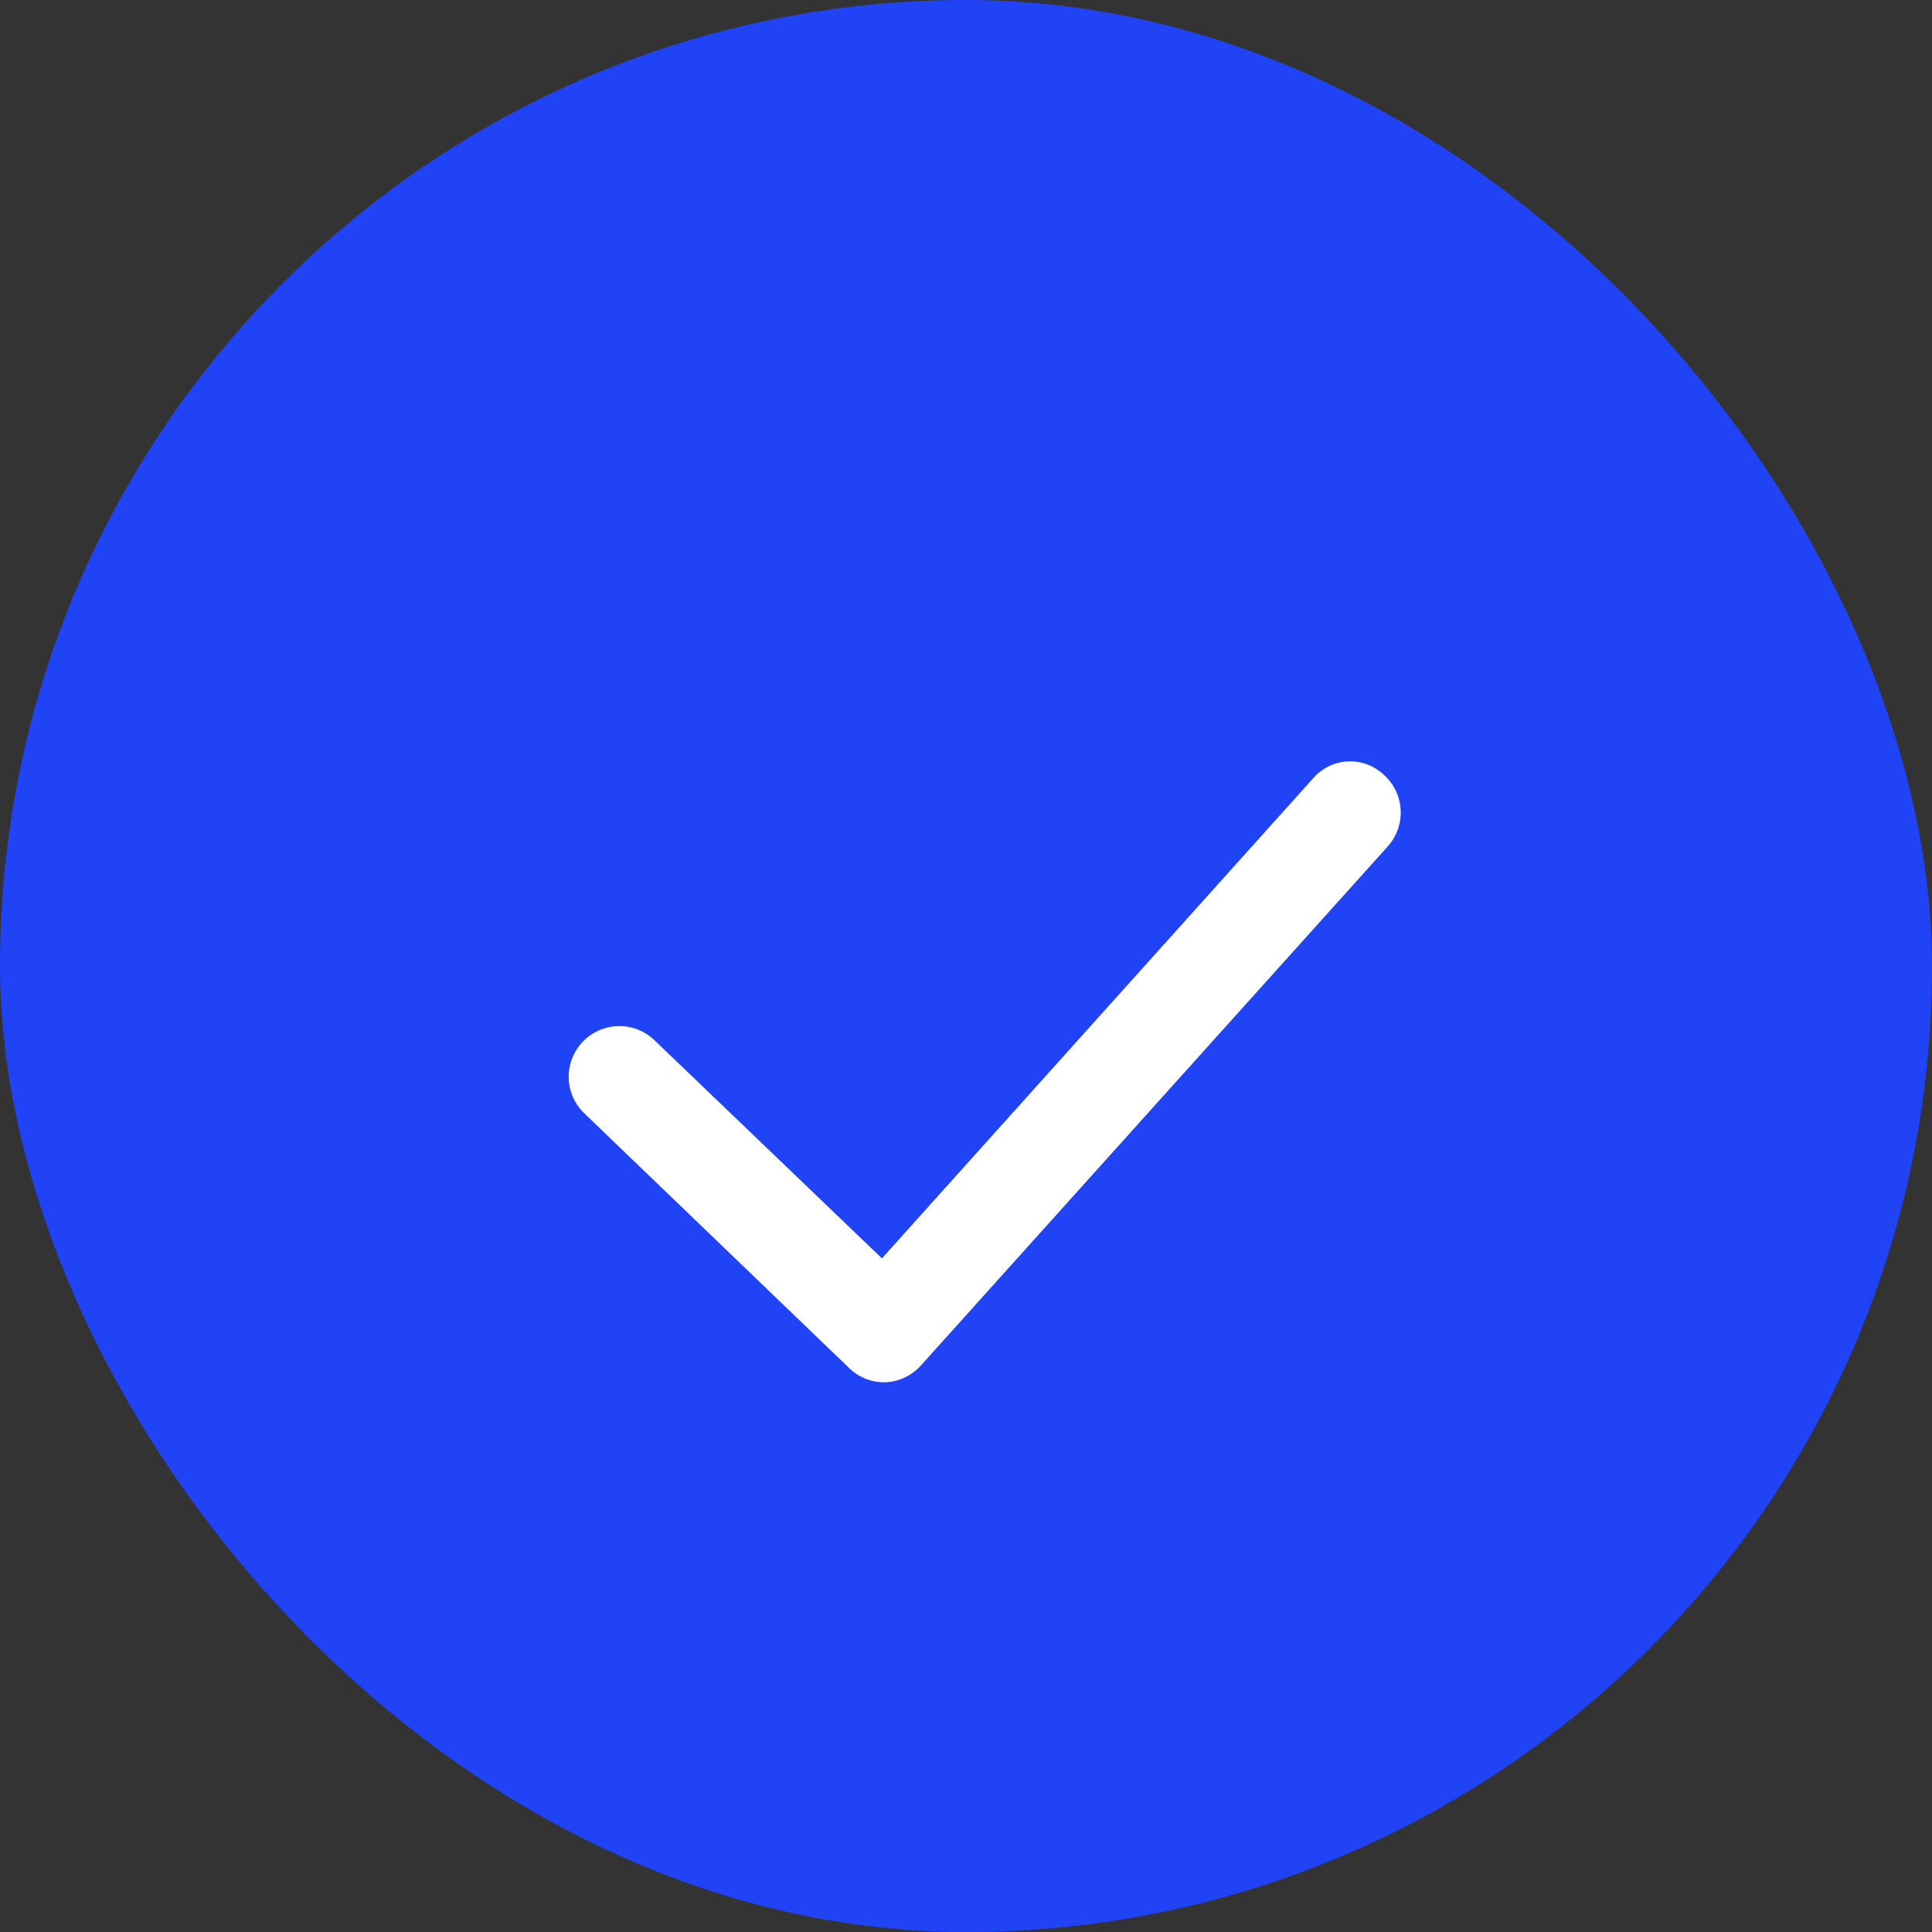 <svg xmlns="http://www.w3.org/2000/svg" width="33" height="33" viewBox="0 0 33 33"><rect x="0" y="0" width="33" height="33" fill="#333333" stroke="none"/><g transform="translate(-262 -363)"><rect width="33" height="33" rx="16.5" transform="translate(262 363)" fill="#2043f5"/><path d="M122.188,145.619l-7.37,8.205-3.887-3.728a.865.865,0,0,0-1.195,1.252l4.52,4.347a.849.849,0,0,0,.6.245h.029a.864.864,0,0,0,.6-.288l7.975-8.867a.866.866,0,0,0-.072-1.224A.836.836,0,0,0,122.188,145.619Z" transform="translate(162.246 230.67)" fill="#fff"/></g></svg>